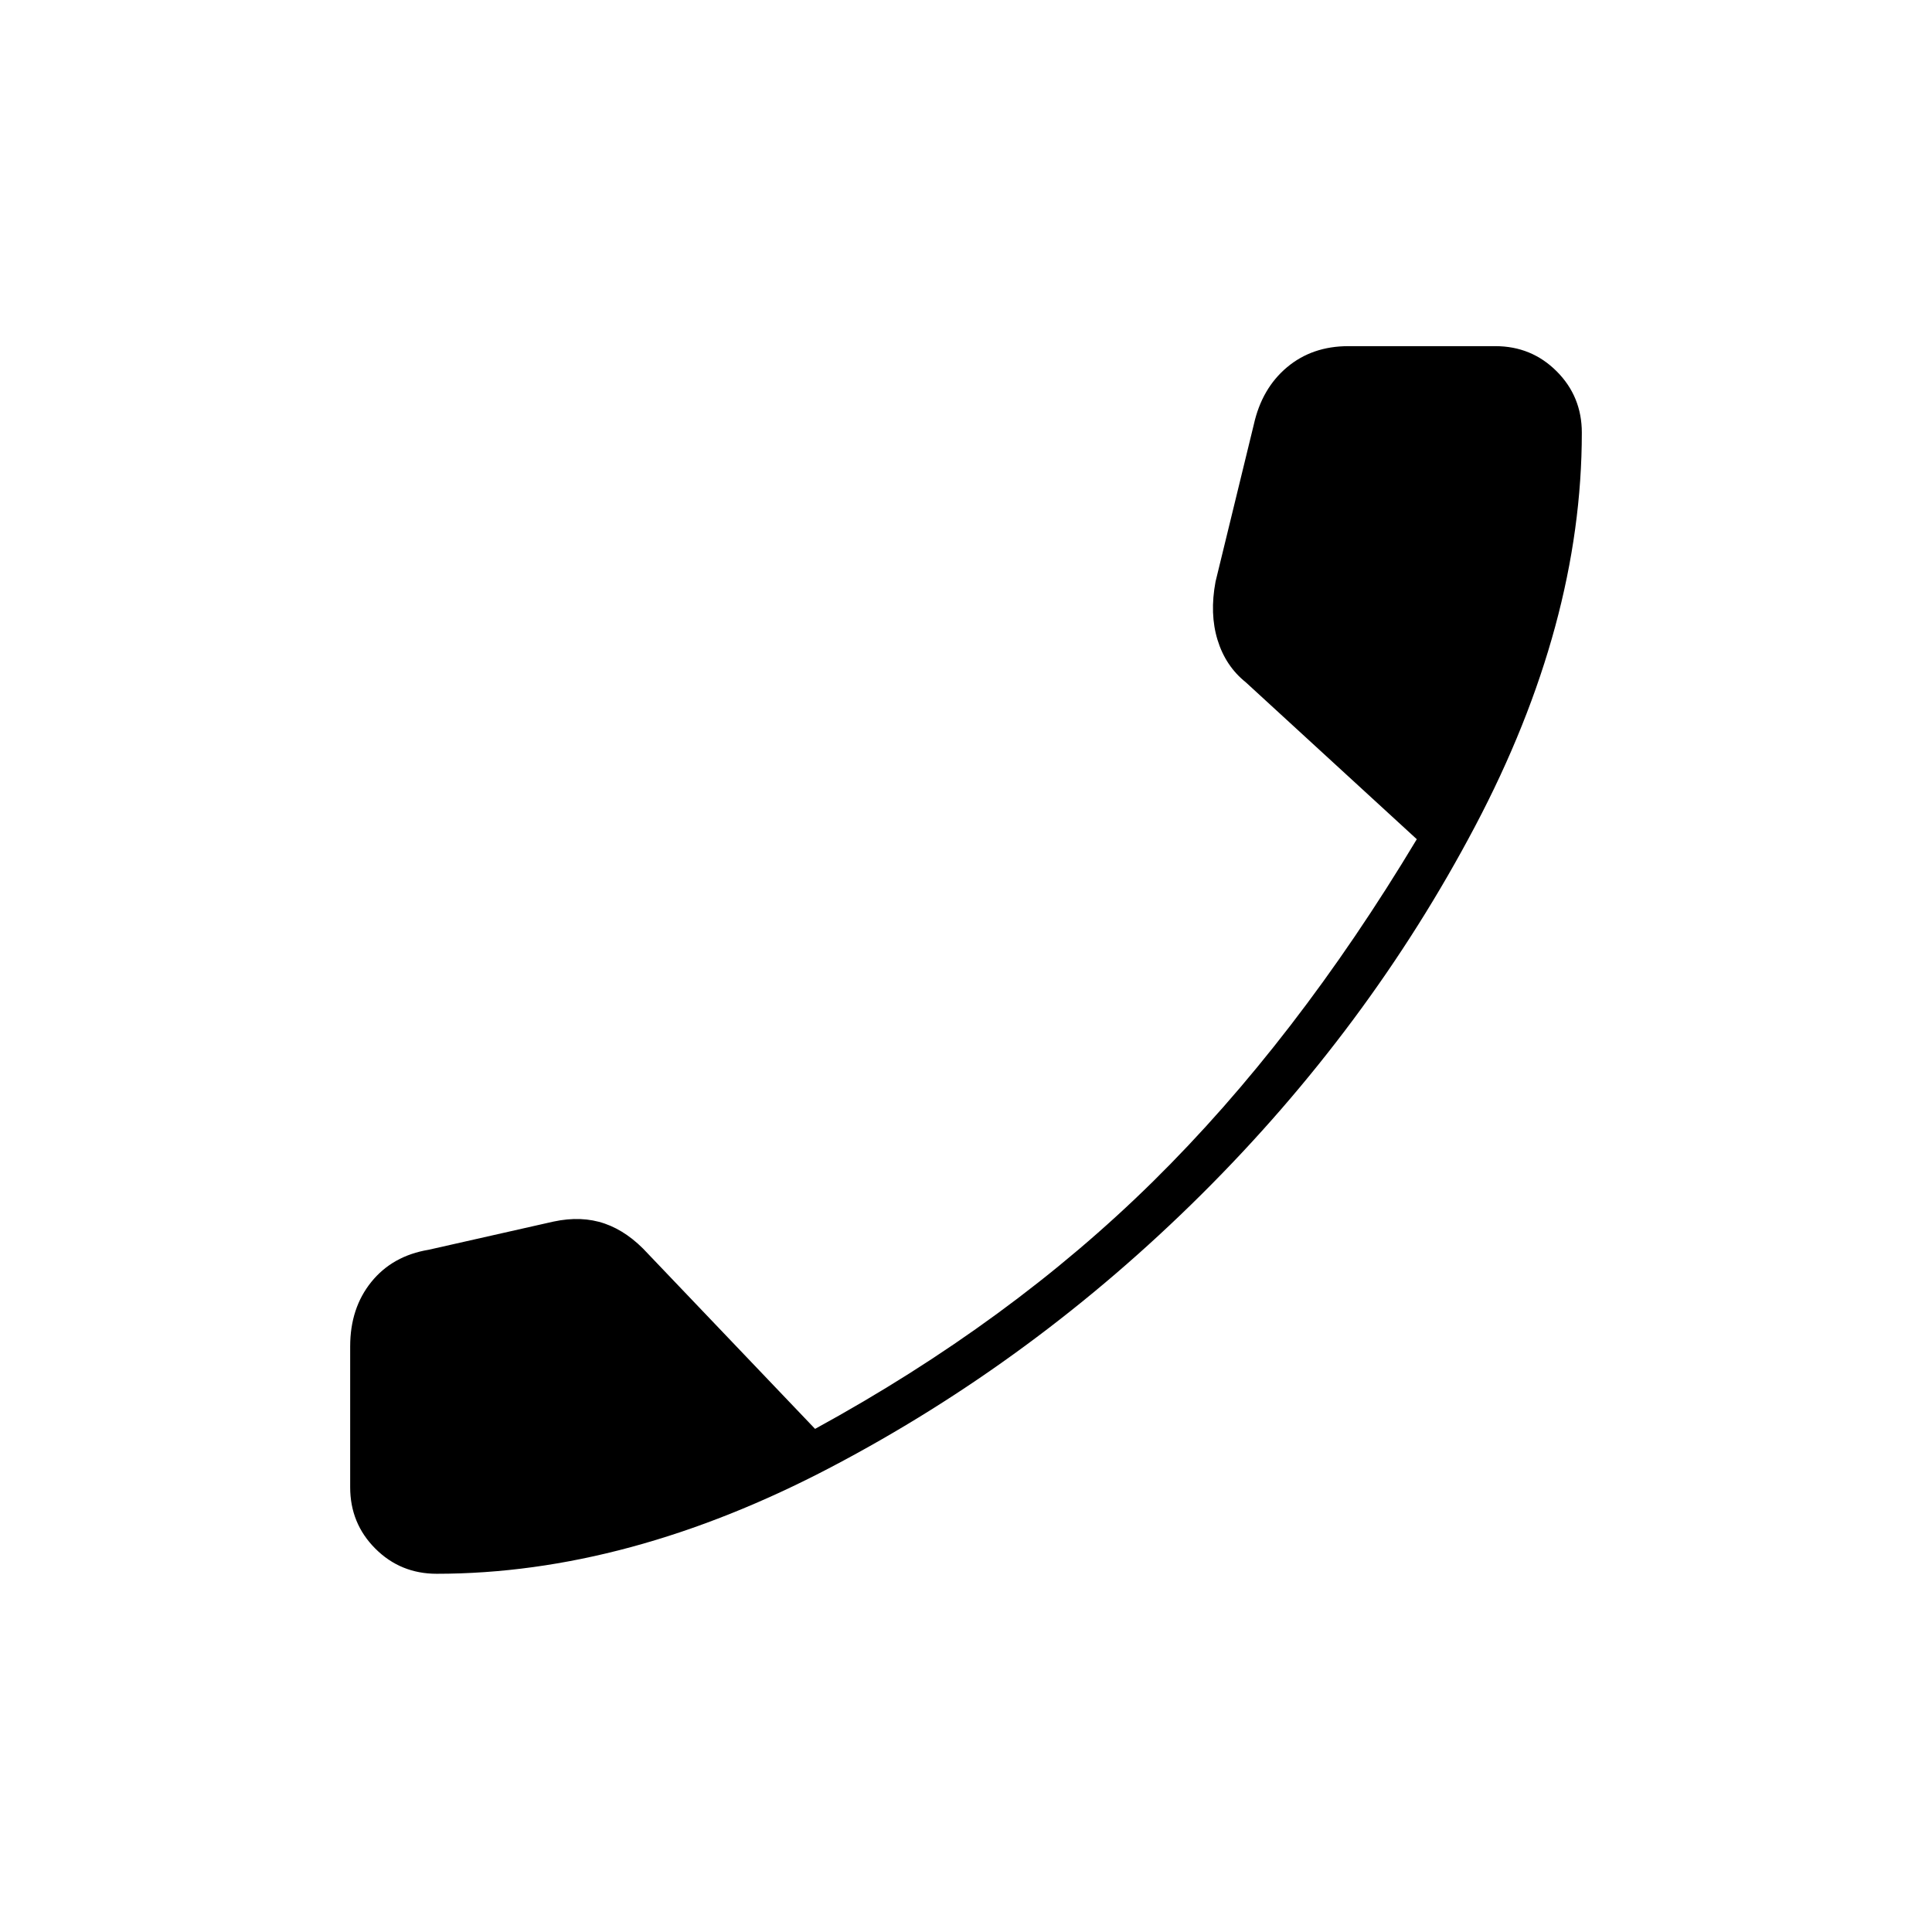 <svg xmlns="http://www.w3.org/2000/svg" width="48" height="48" viewBox="0 96 960 960"><path d="M217 878q-18 0-30.5-12.5T174 835v-70q0-19 10.5-32t28.5-16l62-14q14-3 25.5 1t21.5 15l83 87q97-53 168-123t131-170l-85-78q-10-8-14-21t-1-29l19-78q4-18 16.5-28.5T670 268h73q18 0 30.5 12.5T786 311q0 95-53 195.5t-136 183Q514 772 413 825t-196 53Z"/></svg>